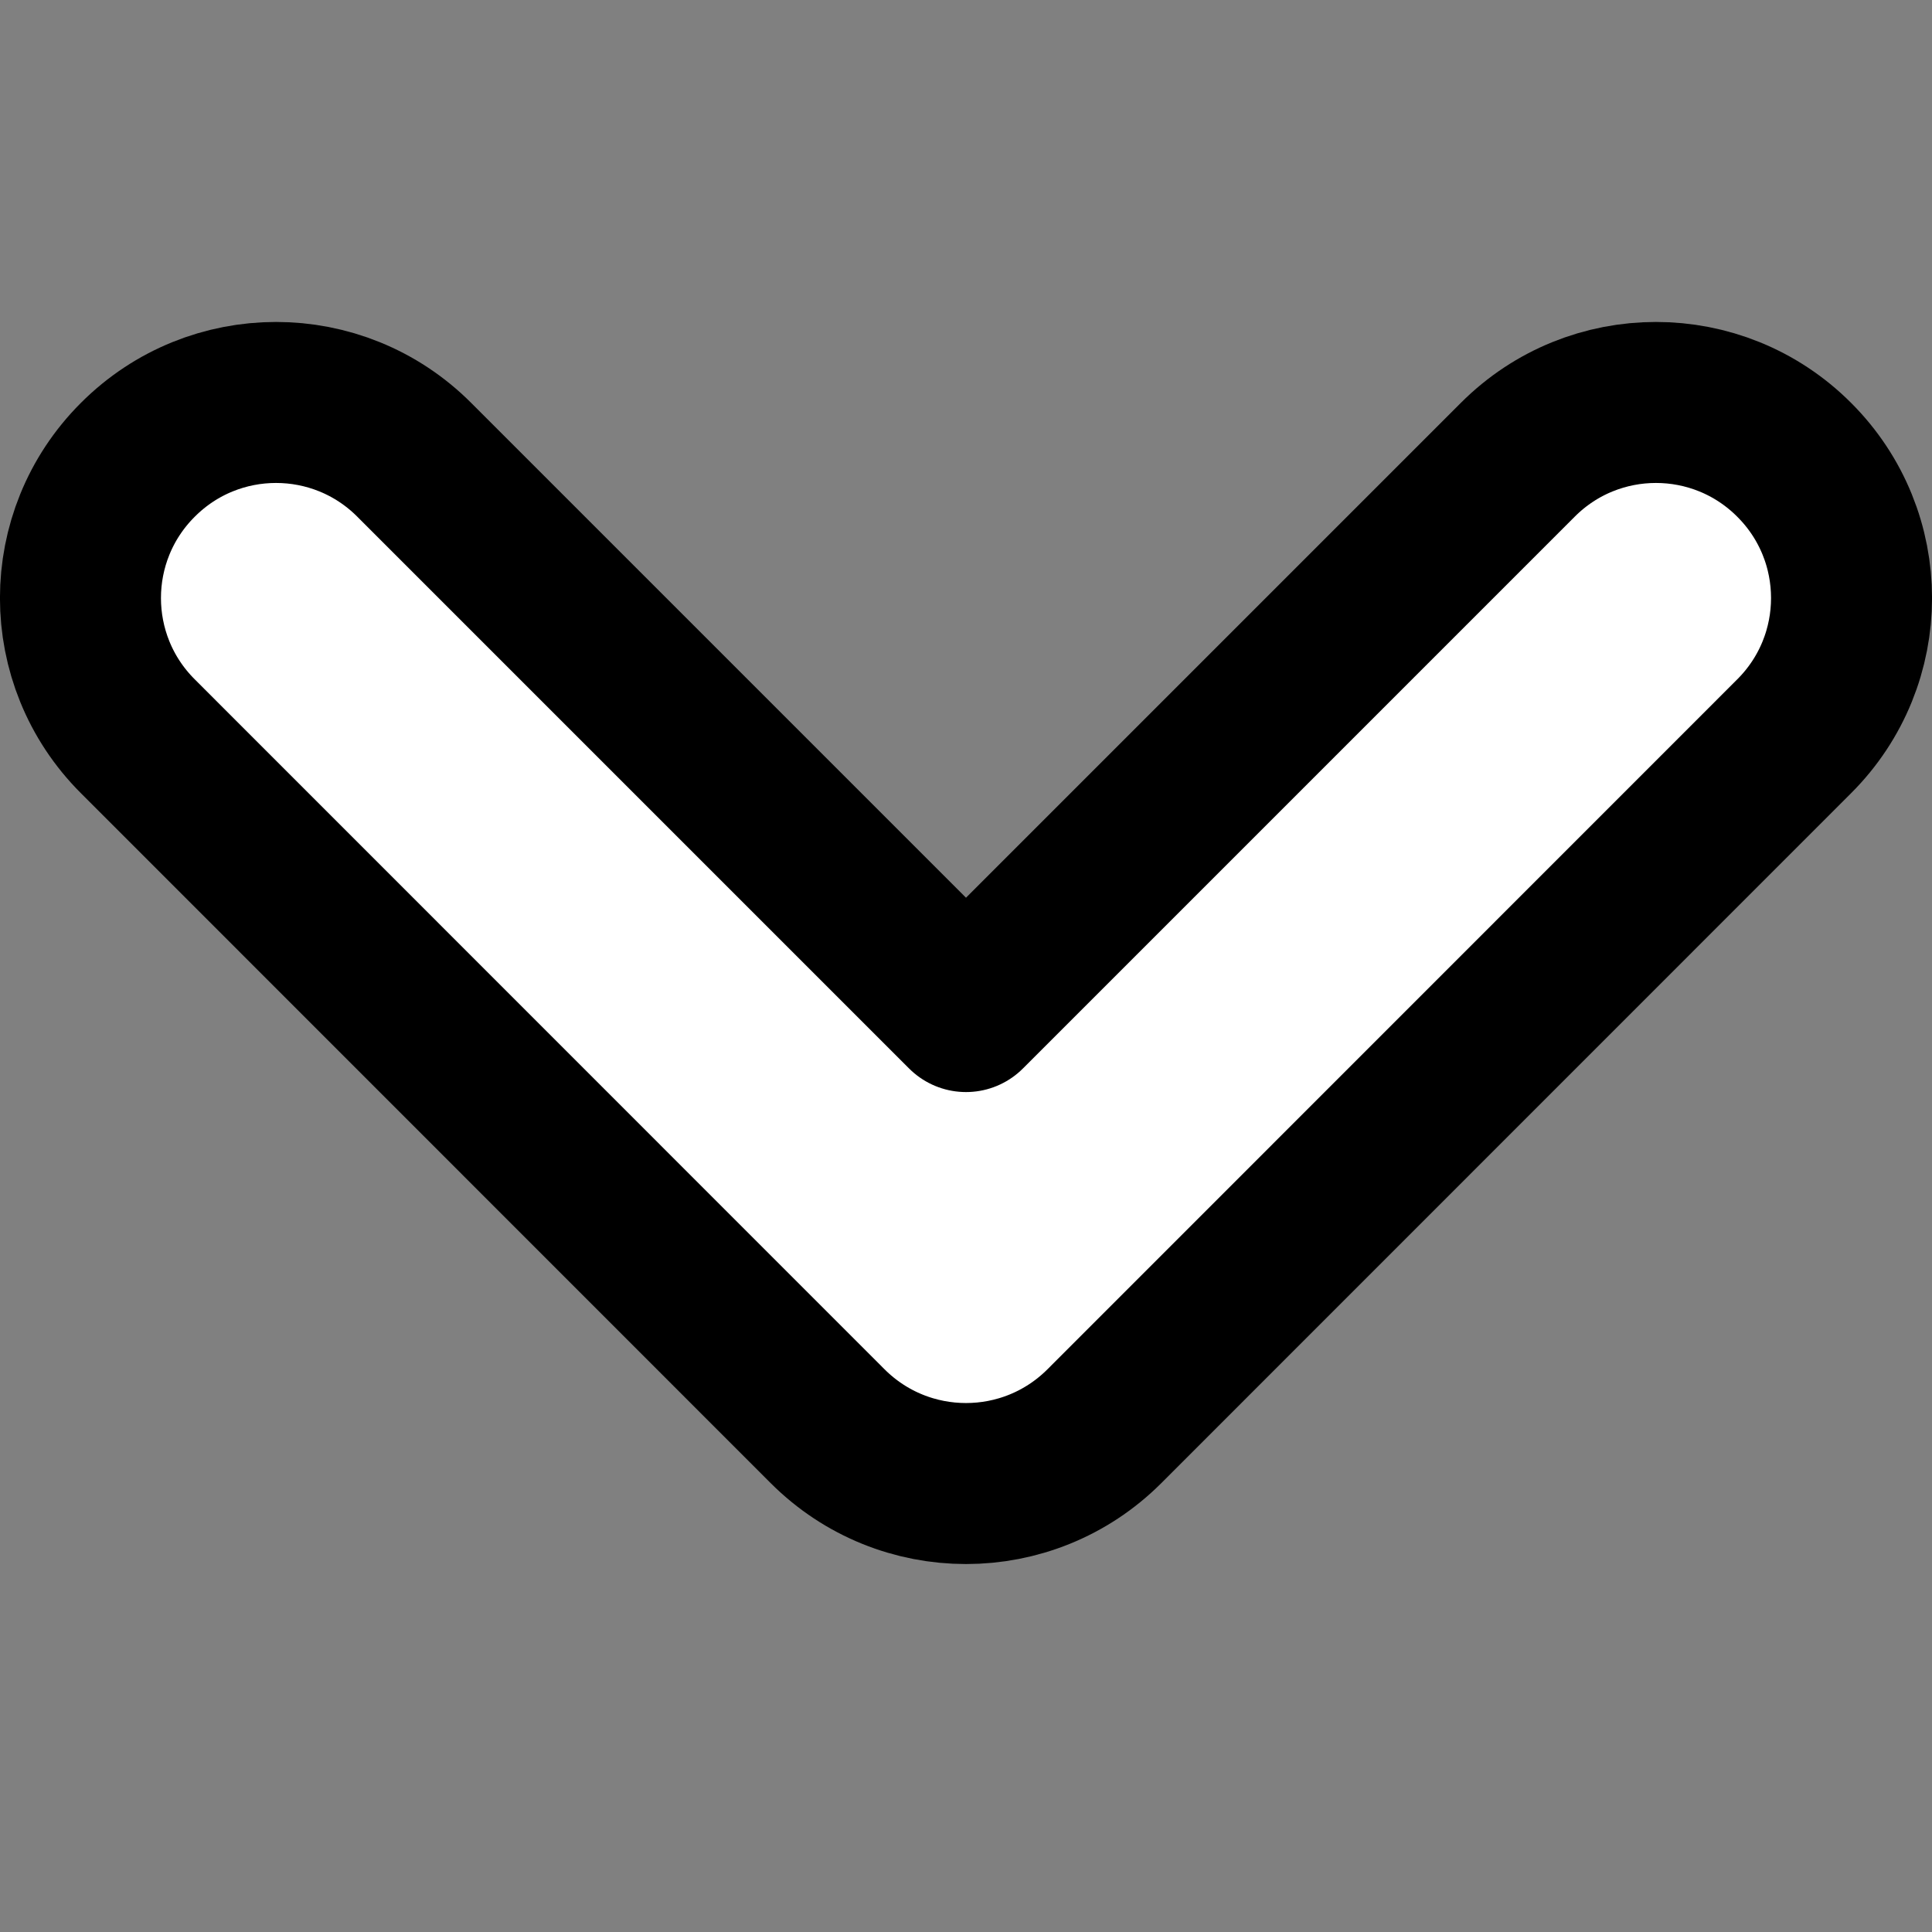 <svg width="12" height="12" viewBox="0 0 12 12" fill="none" xmlns="http://www.w3.org/2000/svg">
<rect x="0" y="0" width="12" height="12" fill="#808080" stroke="none"/>
<path d="M2.573 2.856C2.099 2.381 1.33 2.381 0.856 2.856C0.381 3.33 0.381 4.099 0.856 4.573L5.141 8.859C5.616 9.333 6.384 9.333 6.859 8.859L11.144 4.573C11.619 4.099 11.619 3.33 11.144 2.856C10.67 2.381 9.901 2.381 9.427 2.856L6 6.283L2.573 2.856Z" fill="white" stroke="black" stroke-linecap="round" stroke-linejoin="round"/>
</svg>
